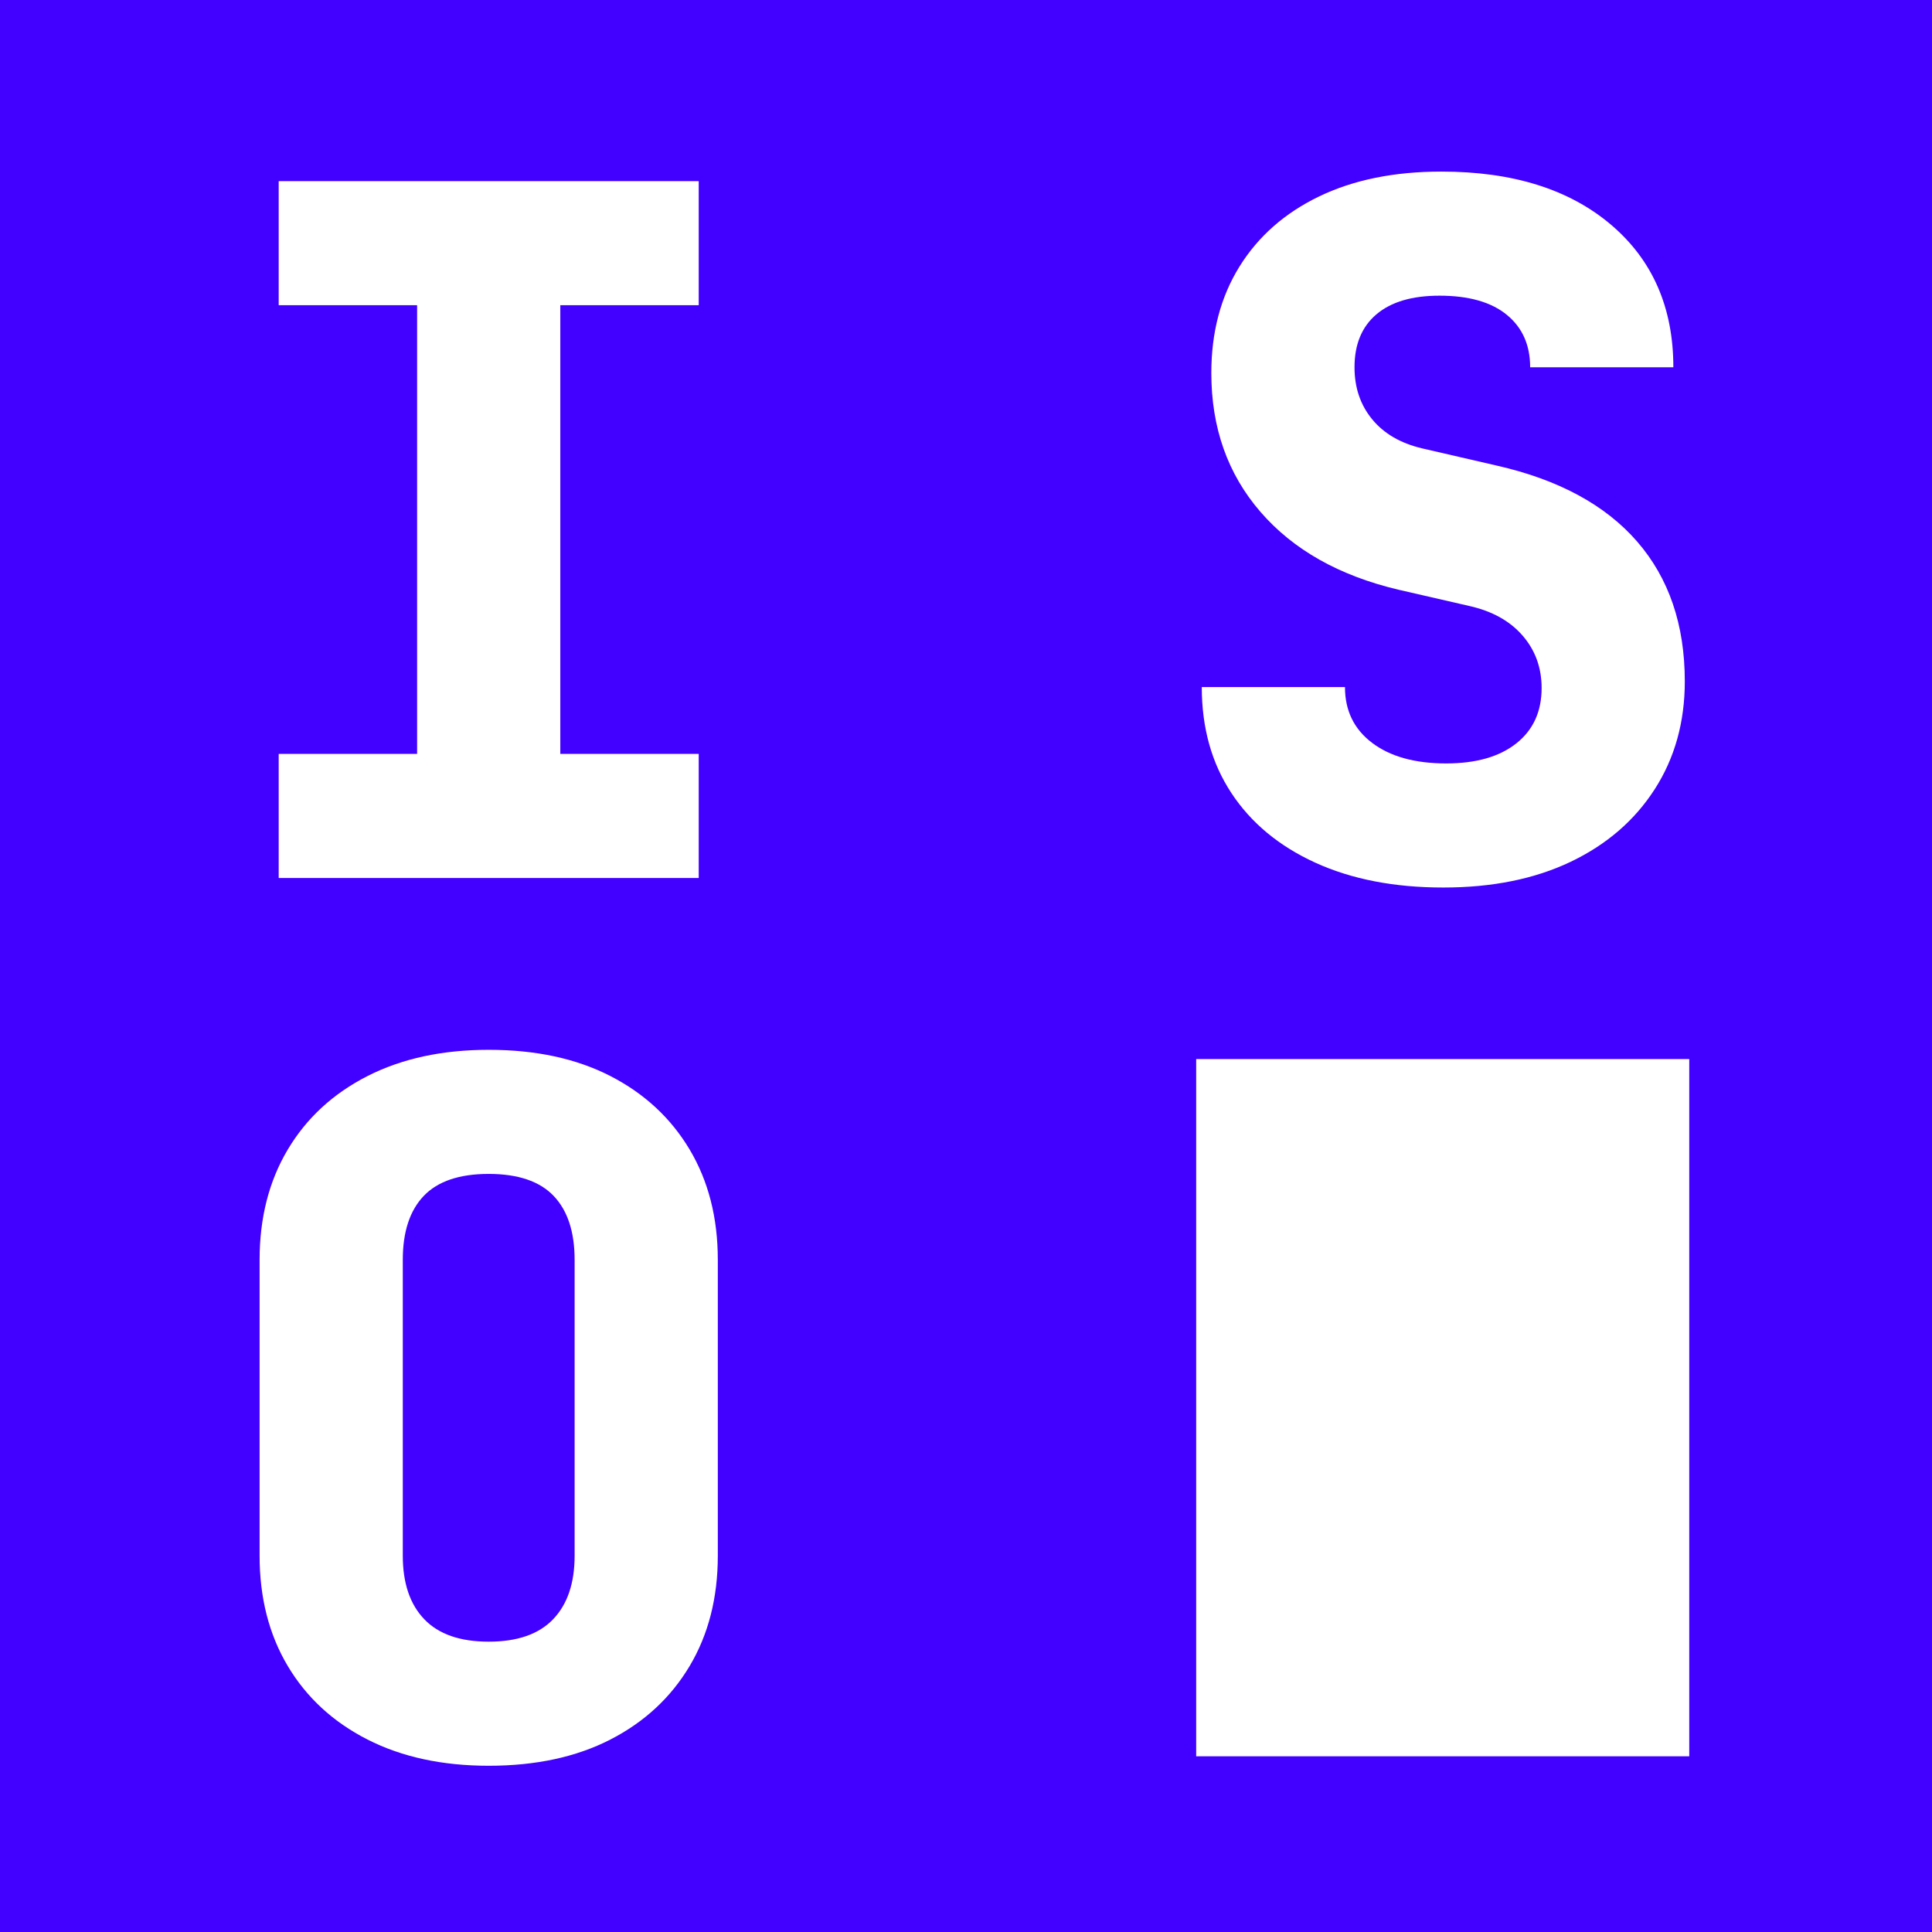 <?xml version="1.0" encoding="utf-8"?>
<!-- Generator: Adobe Illustrator 13.0.0, SVG Export Plug-In . SVG Version: 6.00 Build 14948)  -->
<!DOCTYPE svg PUBLIC "-//W3C//DTD SVG 1.1//EN" "http://www.w3.org/Graphics/SVG/1.1/DTD/svg11.dtd">
<svg version="1.1" id="favicon" xmlns="http://www.w3.org/2000/svg" xmlns:xlink="http://www.w3.org/1999/xlink" x="0px" y="0px"
	 width="512px" height="512px" viewBox="0 0 512 512" enable-background="new 0 0 512 512" xml:space="preserve">
<rect fill="#4200FF" width="512" height="512"/>
<path fill="#FFFFFF" d="M73.856,232.674v-32.887h36.682V80.886H73.856V47.999h111.312v32.887h-36.682v118.901h36.682v32.887H73.856z
	"/>
<path fill="#FFFFFF" d="M382.489,235.204c-12.988,0-24.285-2.194-33.898-6.578c-9.613-4.383-17.037-10.538-22.263-18.467
	c-5.229-7.925-7.843-17.286-7.843-28.081h37.947c0,6.242,2.403,11.175,7.21,14.799c4.807,3.629,11.341,5.439,19.606,5.439
	c7.925,0,14.123-1.771,18.594-5.313c4.467-3.542,6.704-8.431,6.704-14.673c0-5.396-1.688-10.032-5.06-13.914
	c-3.376-3.878-8.096-6.491-14.167-7.842l-18.721-4.301c-15.685-3.708-27.871-10.582-36.556-20.618
	c-8.688-10.032-13.028-22.302-13.028-36.809c0-10.791,2.486-20.195,7.463-28.207c4.973-8.008,12.017-14.207,21.124-18.594
	c9.107-4.383,19.898-6.577,32.381-6.577c18.887,0,33.856,4.68,44.904,14.04c11.044,9.36,16.57,21.97,16.57,37.821h-37.947
	c0-5.902-2.067-10.538-6.198-13.914c-4.134-3.372-10.079-5.06-17.835-5.06c-7.253,0-12.818,1.645-16.696,4.933
	c-3.882,3.289-5.818,7.969-5.818,14.041c0,5.399,1.557,9.993,4.68,13.787c3.119,3.795,7.546,6.368,13.281,7.716l19.732,4.553
	c16.357,3.712,28.753,10.416,37.188,20.112c8.432,9.7,12.649,22.053,12.649,37.062c0,10.795-2.657,20.325-7.97,28.586
	c-5.313,8.266-12.735,14.673-22.262,19.227C406.732,232.927,395.475,235.204,382.489,235.204z"/>
<path fill="#FFFFFF" d="M129.512,467.946c-12.313,0-23.021-2.32-32.128-6.957S81.232,449.857,76.26,441.51
	c-4.977-8.349-7.463-18.089-7.463-29.22v-78.424c0-11.131,2.486-20.871,7.463-29.219c4.973-8.349,12.017-14.839,21.124-19.479
	c9.107-4.637,19.815-6.957,32.128-6.957c12.479,0,23.23,2.32,32.255,6.957c9.021,4.641,16.021,11.131,20.998,19.479
	c4.973,8.348,7.463,18.088,7.463,29.219v78.424c0,11.131-2.49,20.871-7.463,29.22c-4.977,8.348-11.977,14.843-20.998,19.479
	C152.743,465.626,141.991,467.946,129.512,467.946z M129.512,435.059c7.589,0,13.281-1.98,17.076-5.945
	c3.794-3.961,5.692-9.569,5.692-16.823v-78.424c0-7.419-1.858-13.067-5.565-16.949c-3.712-3.878-9.447-5.818-17.203-5.818
	c-7.759,0-13.495,1.94-17.203,5.818c-3.712,3.882-5.565,9.53-5.565,16.949v78.424c0,7.254,1.897,12.862,5.692,16.823
	C116.231,433.078,121.923,435.059,129.512,435.059z"/>
<rect x="317" y="280.666" fill="#FFFFFF" width="130.667" height="184.771"/>
</svg>
